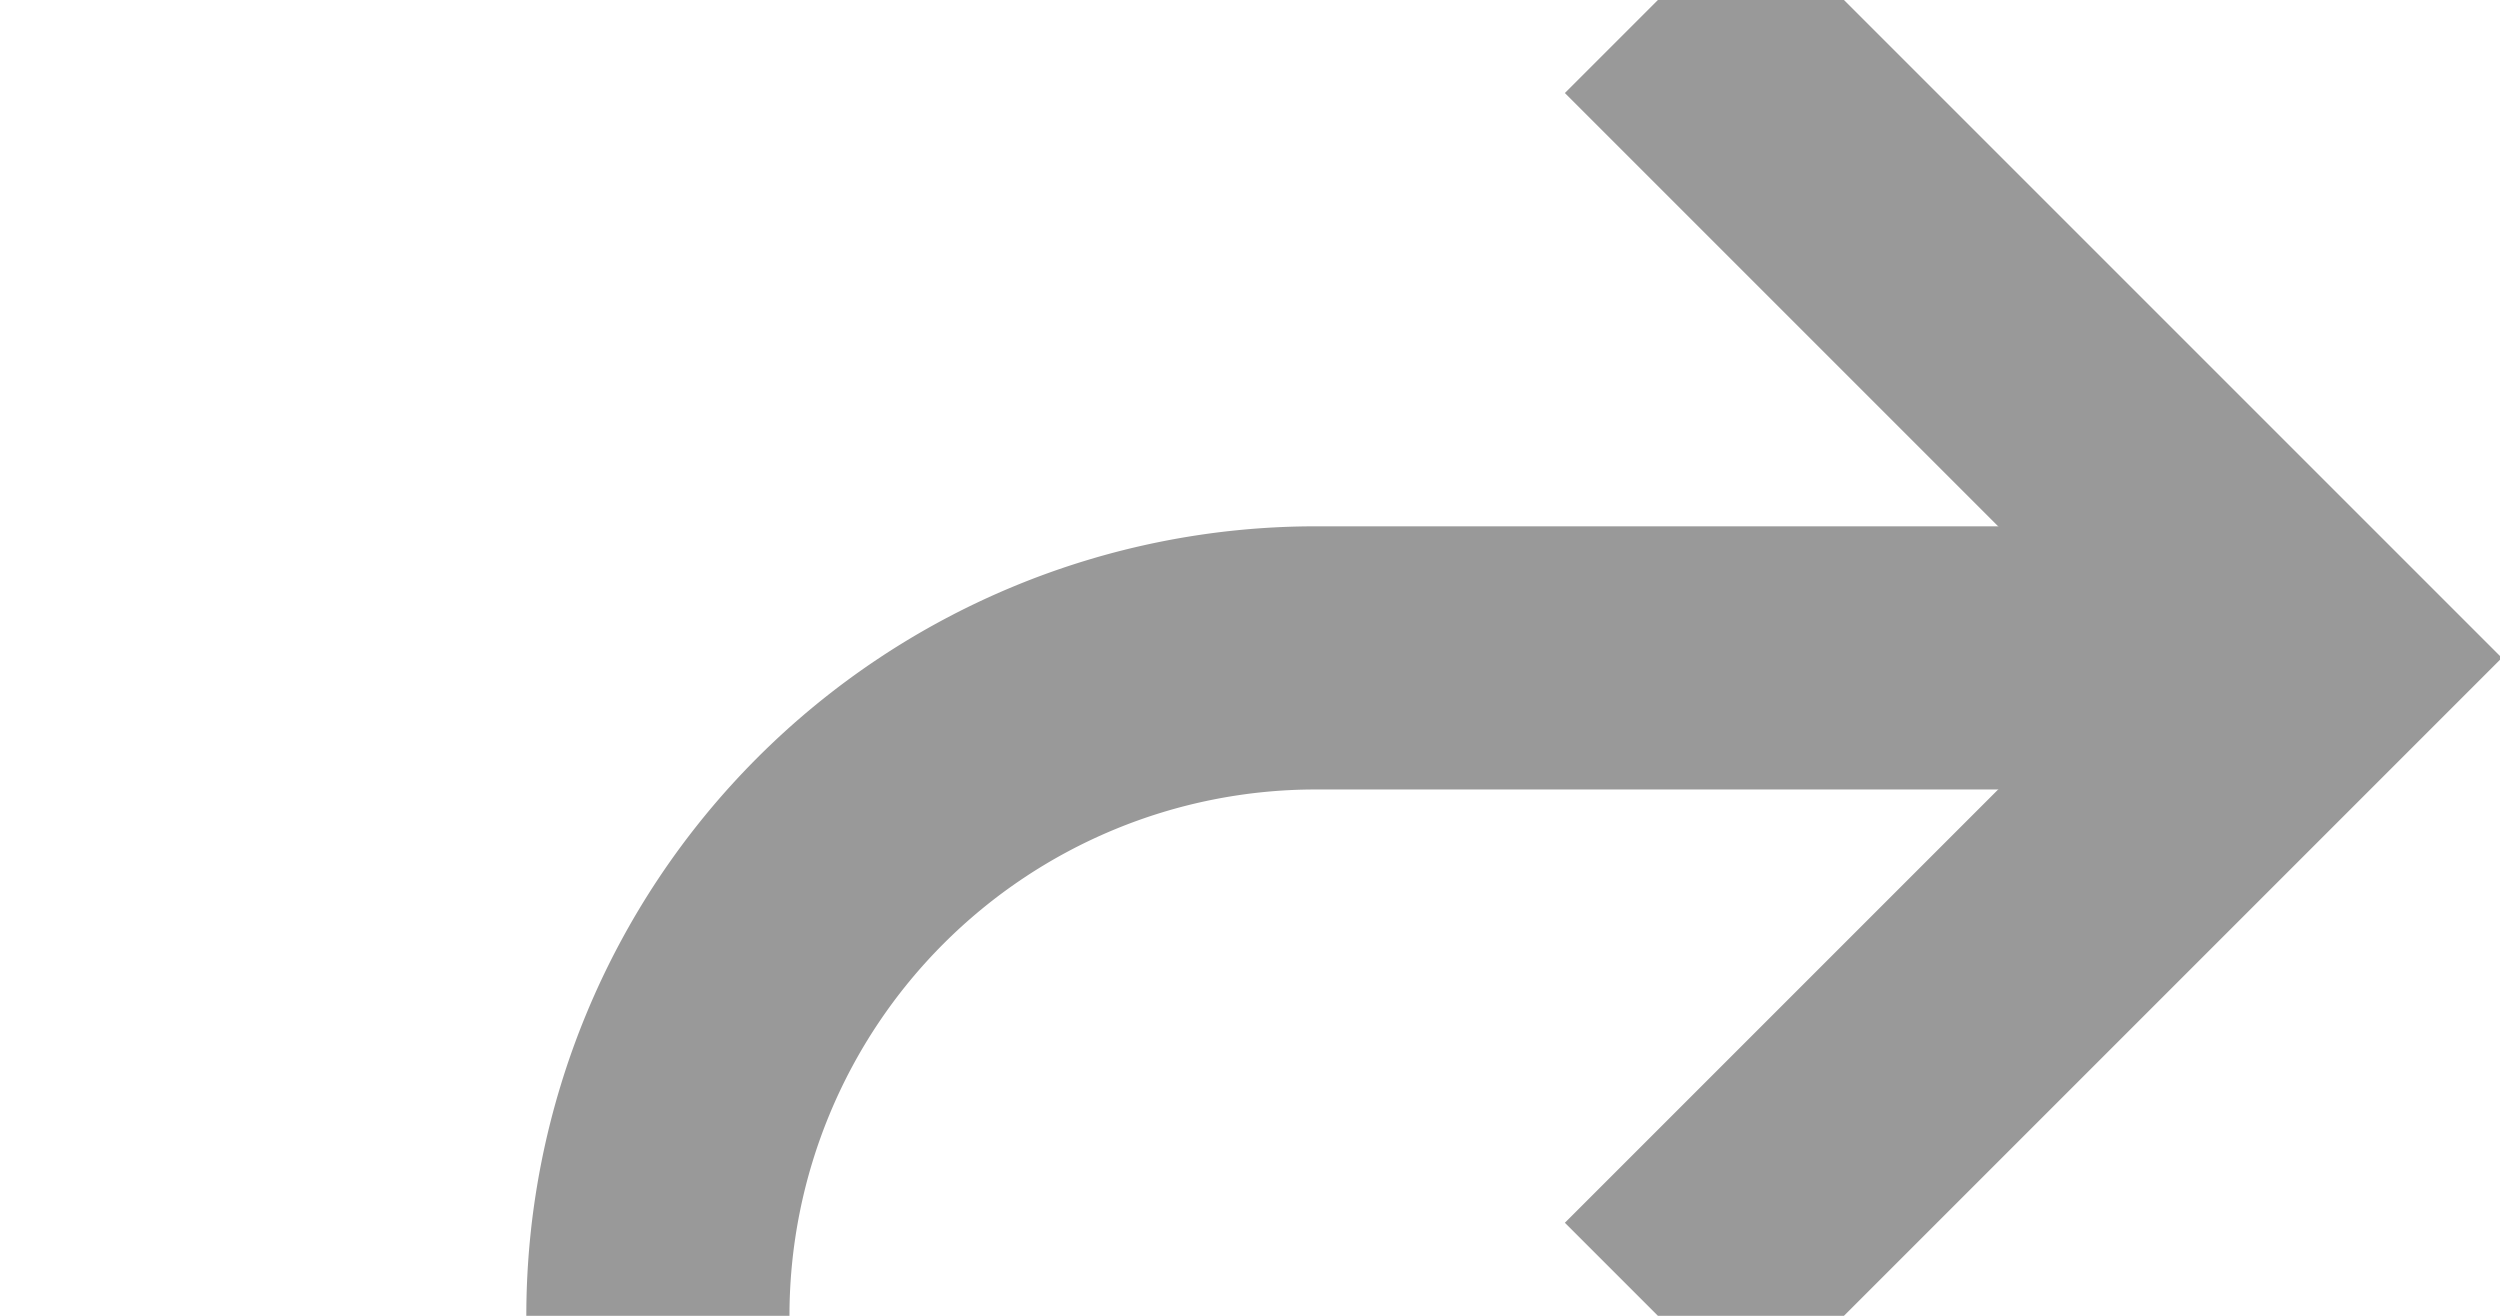 ﻿<?xml version="1.0" encoding="utf-8"?>
<svg version="1.1" xmlns:xlink="http://www.w3.org/1999/xlink" width="19px" height="10px" preserveAspectRatio="xMinYMid meet" viewBox="495 1772  19 8" xmlns="http://www.w3.org/2000/svg">
  <path d="M 444 1852  L 495 1852  A 5 5 0 0 0 500 1847 L 500 1781  A 5 5 0 0 1 505 1776 L 512 1776  " stroke-width="2" stroke="#999999" fill="none" />
  <path d="M 506.893 1771.707  L 511.186 1776  L 506.893 1780.293  L 508.307 1781.707  L 513.307 1776.707  L 514.014 1776  L 513.307 1775.293  L 508.307 1770.293  L 506.893 1771.707  Z " fill-rule="nonzero" fill="#999999" stroke="none" />
</svg>